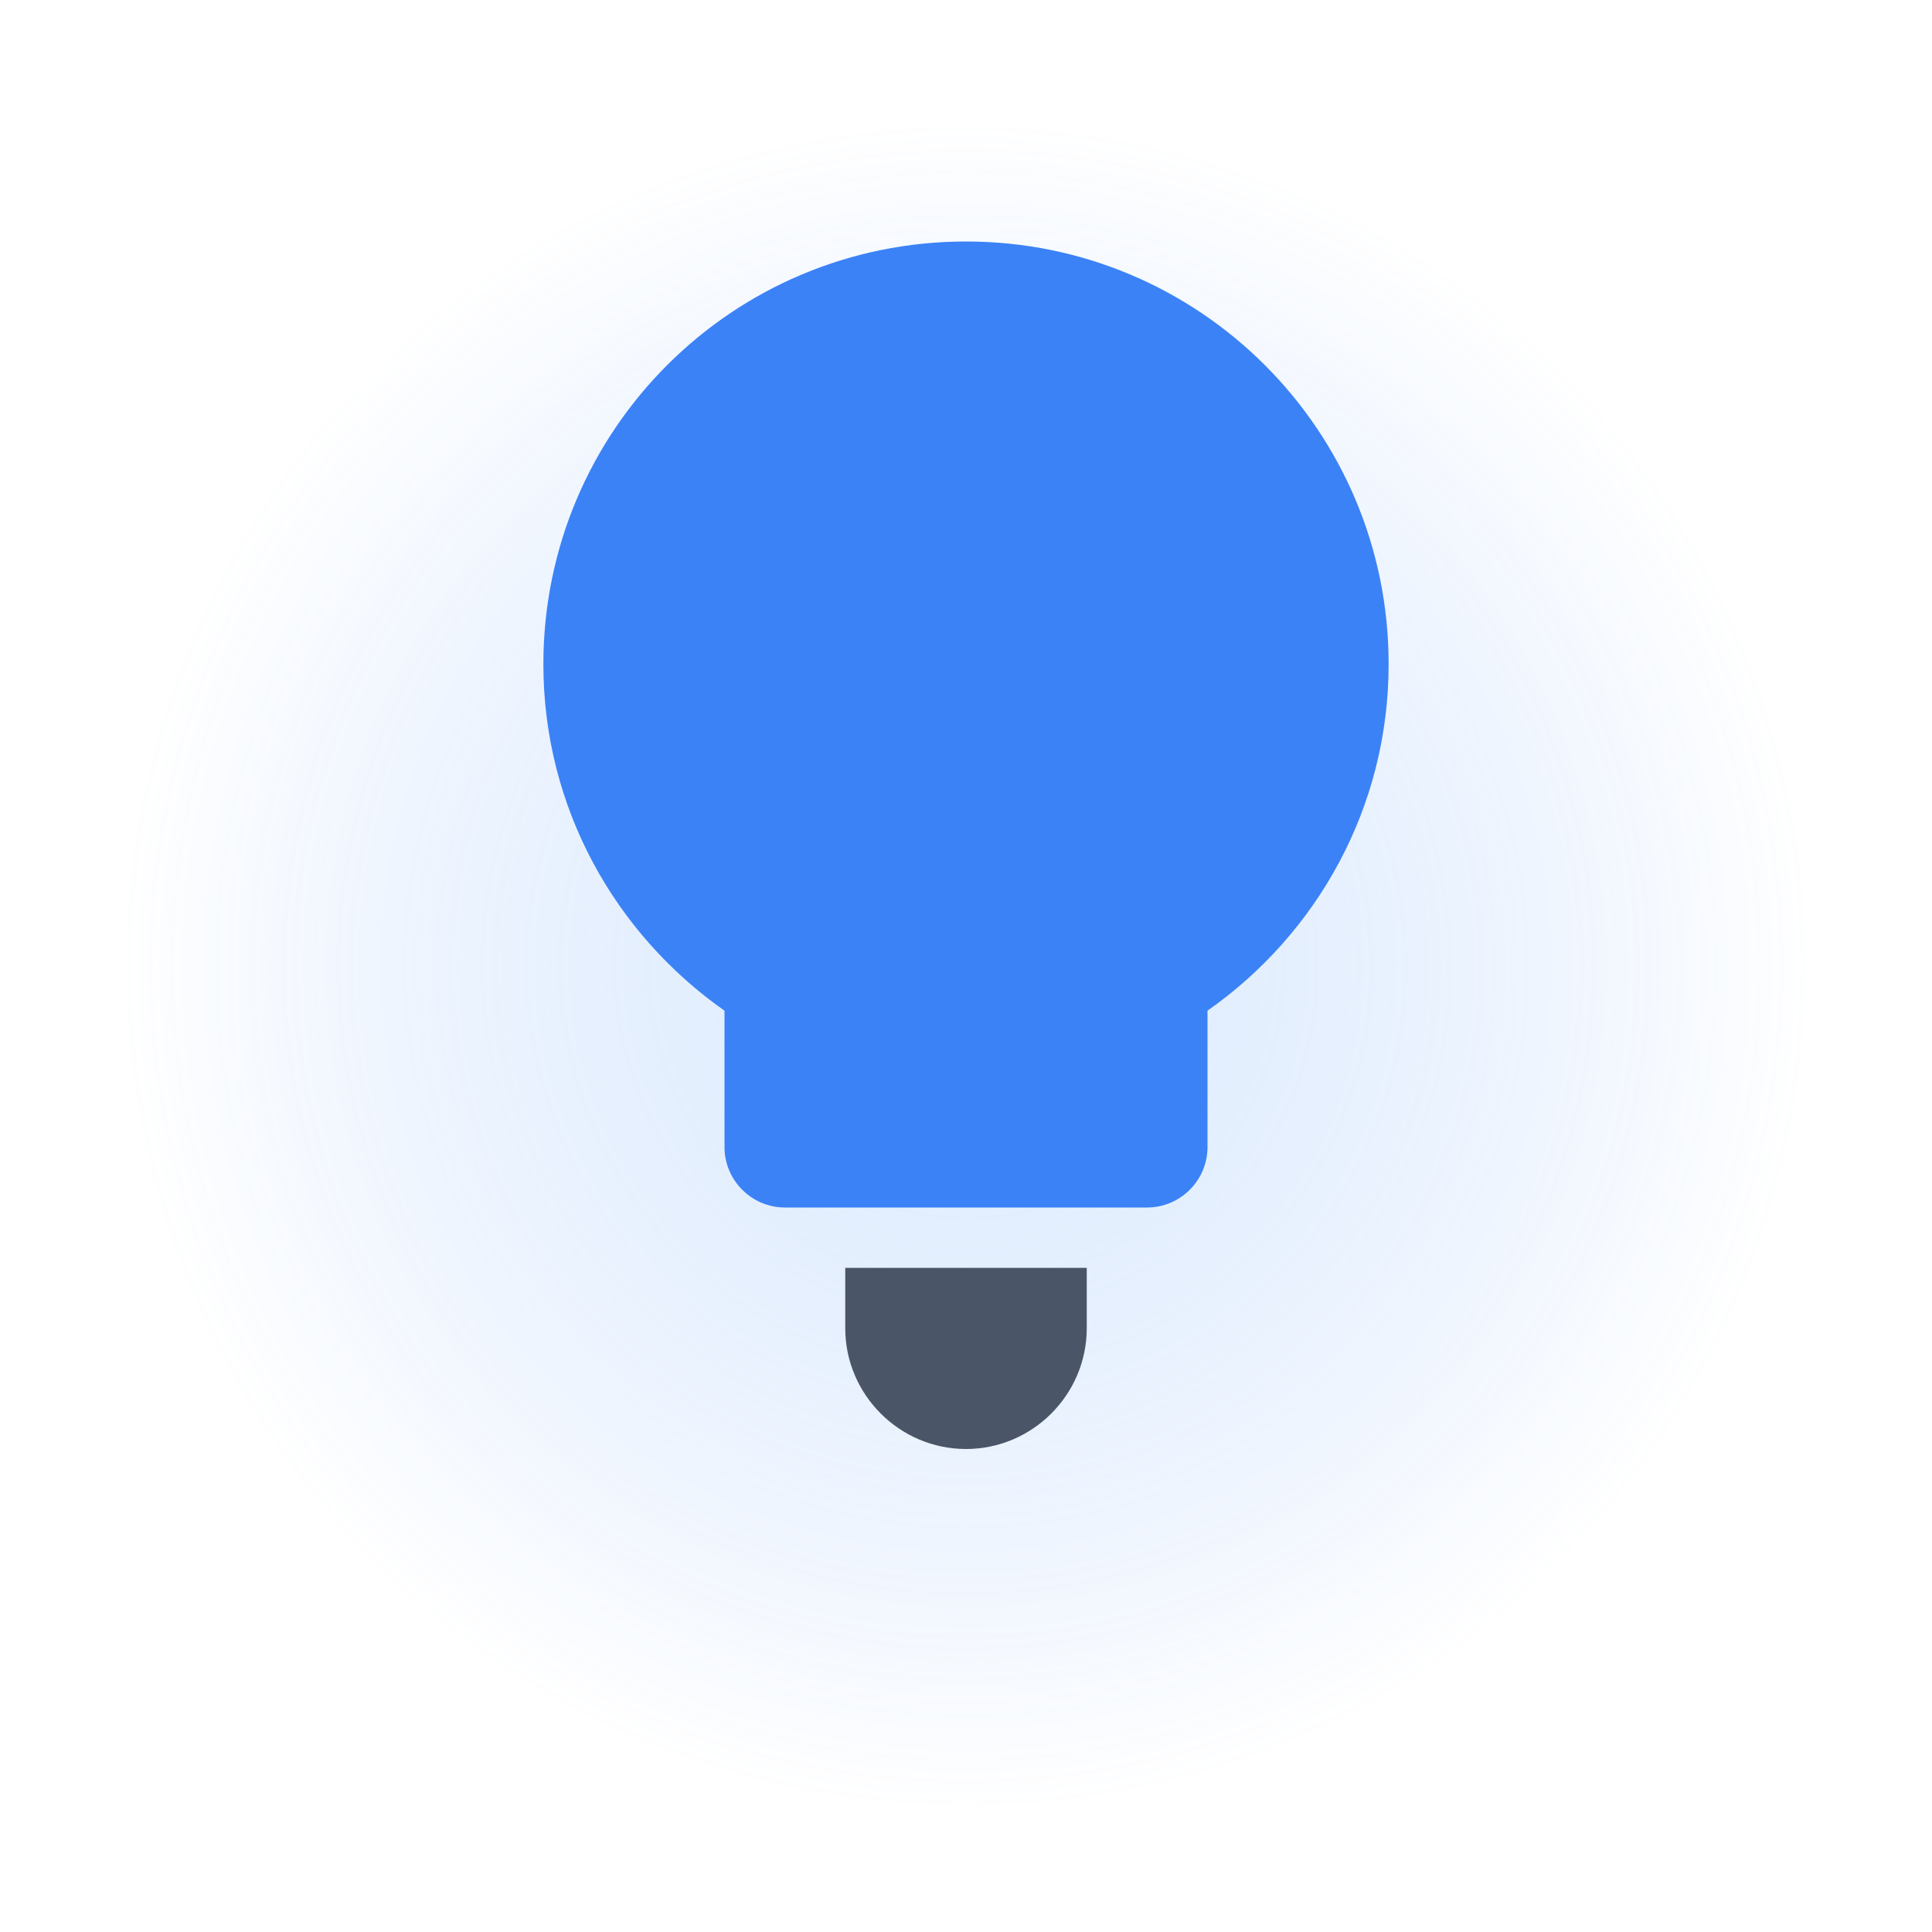 <?xml version="1.0" encoding="UTF-8"?>
<svg width="32" height="32" viewBox="0 0 32 32" fill="none" xmlns="http://www.w3.org/2000/svg">
  <!-- Glow effect -->
  <circle cx="16" cy="16" r="14" fill="url(#glow)" filter="url(#blur)"/>
  
  <!-- Lightbulb body -->
  <path d="M16 4C12.13 4 9 7.13 9 11C9 13.38 10.19 15.47 12 16.74V19C12 19.55 12.45 20 13 20H19C19.55 20 20 19.55 20 19V16.74C21.81 15.47 23 13.38 23 11C23 7.13 19.87 4 16 4Z" fill="url(#gradient)"/>
  
  <!-- Base -->
  <path d="M14 21V22C14 23.1 14.9 24 16 24C17.1 24 18 23.1 18 22V21H14Z" fill="#4A5568"/>
  
  <!-- Definitions -->
  <defs>
    <!-- Gradient for the bulb -->
    <linearGradient id="gradient" x1="9" y1="4" x2="23" y2="20">
      <stop offset="0%" style="stop-color:#3B82F6"/>
      <stop offset="100%" style="stop-color:#8B5CF6"/>
    </linearGradient>
    
    <!-- Glow effect gradient -->
    <radialGradient id="glow" cx="16" cy="16" r="14" gradientUnits="userSpaceOnUse">
      <stop offset="0%" style="stop-color:#93C5FD;stop-opacity:0.3"/>
      <stop offset="100%" style="stop-color:#3B82F6;stop-opacity:0"/>
    </radialGradient>
    
    <!-- Blur filter for glow -->
    <filter id="blur" x="-50%" y="-50%" width="200%" height="200%">
      <feGaussianBlur in="SourceGraphic" stdDeviation="2"/>
    </filter>
  </defs>
</svg> 